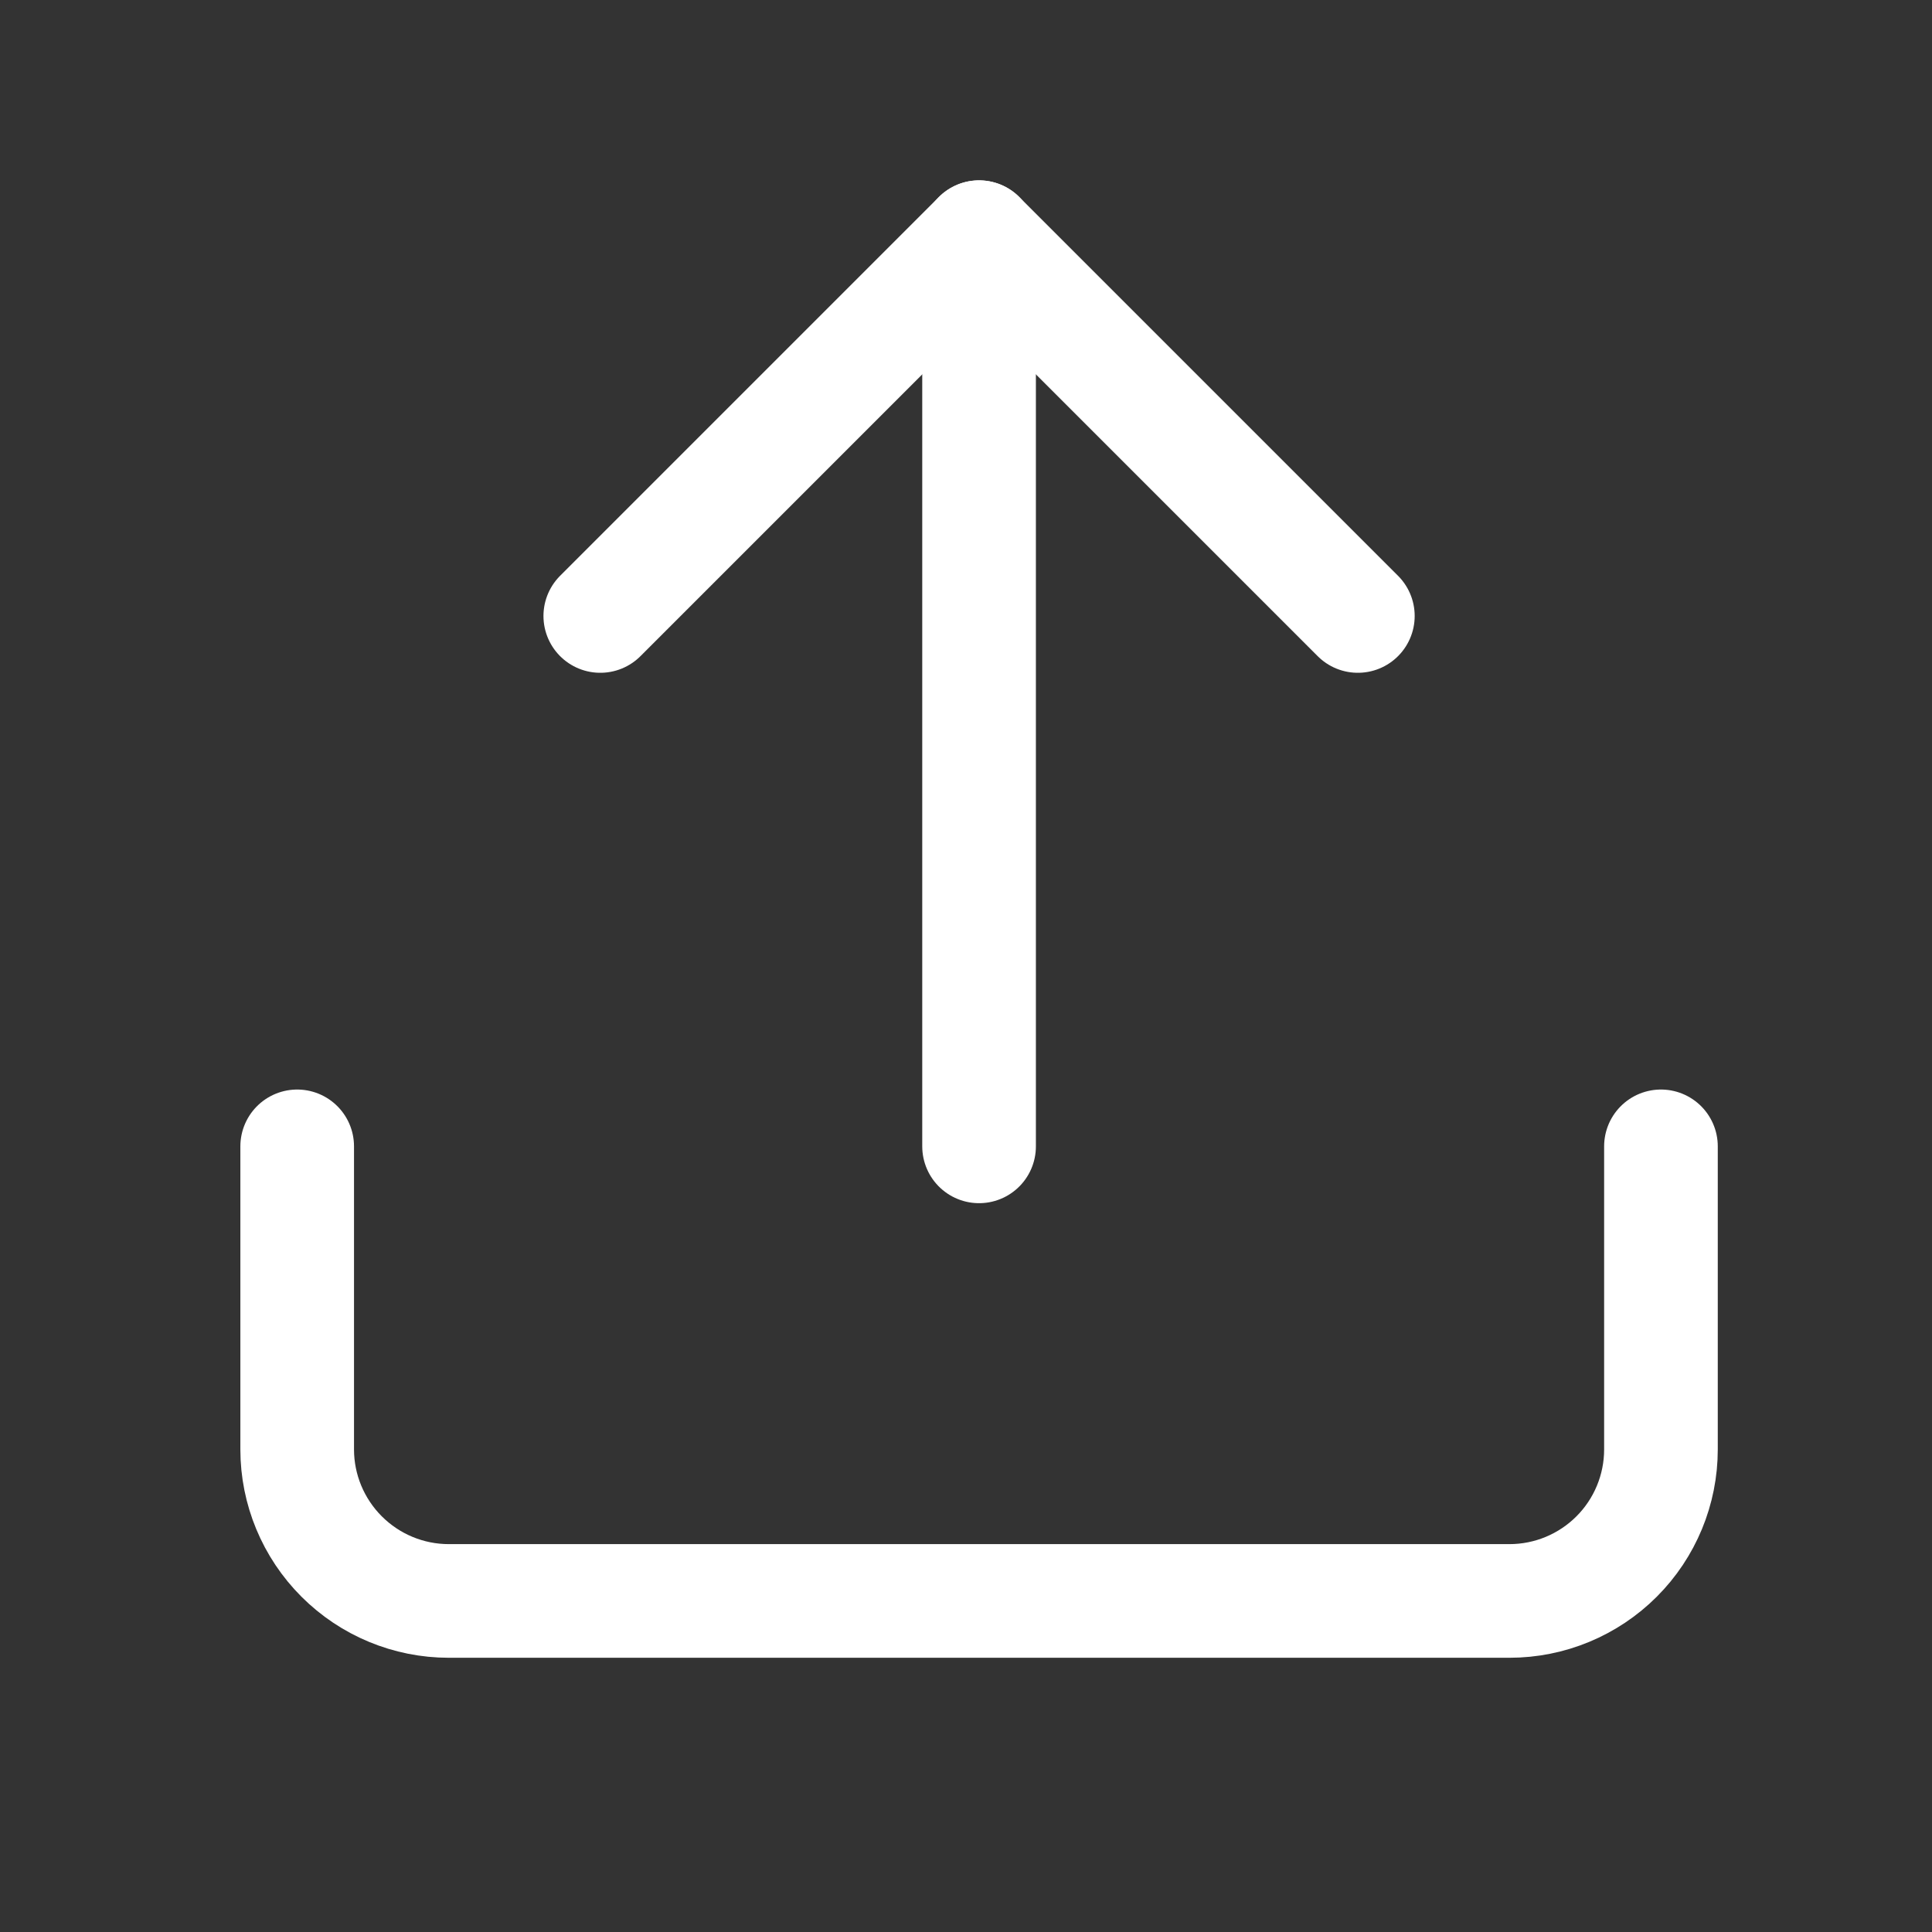 <svg width="17" height="17" viewBox="0 0 17 17" fill="none" xmlns="http://www.w3.org/2000/svg">
<rect x="0" y="0" width="17" height="17" fill="#333333" stroke="none"/>
<path d="M14.615 10.087V12.754C14.615 13.107 14.475 13.446 14.225 13.696C13.975 13.946 13.636 14.087 13.282 14.087H3.949C3.595 14.087 3.256 13.946 3.006 13.696C2.756 13.446 2.615 13.107 2.615 12.754V10.087" stroke="white" stroke-linecap="round" stroke-linejoin="round"/>
<path d="M11.948 5.42L8.615 2.087L5.282 5.42" stroke="white" stroke-linecap="round" stroke-linejoin="round"/>
<path d="M8.615 2.087V10.087" stroke="white" stroke-linecap="round" stroke-linejoin="round"/>
</svg>
